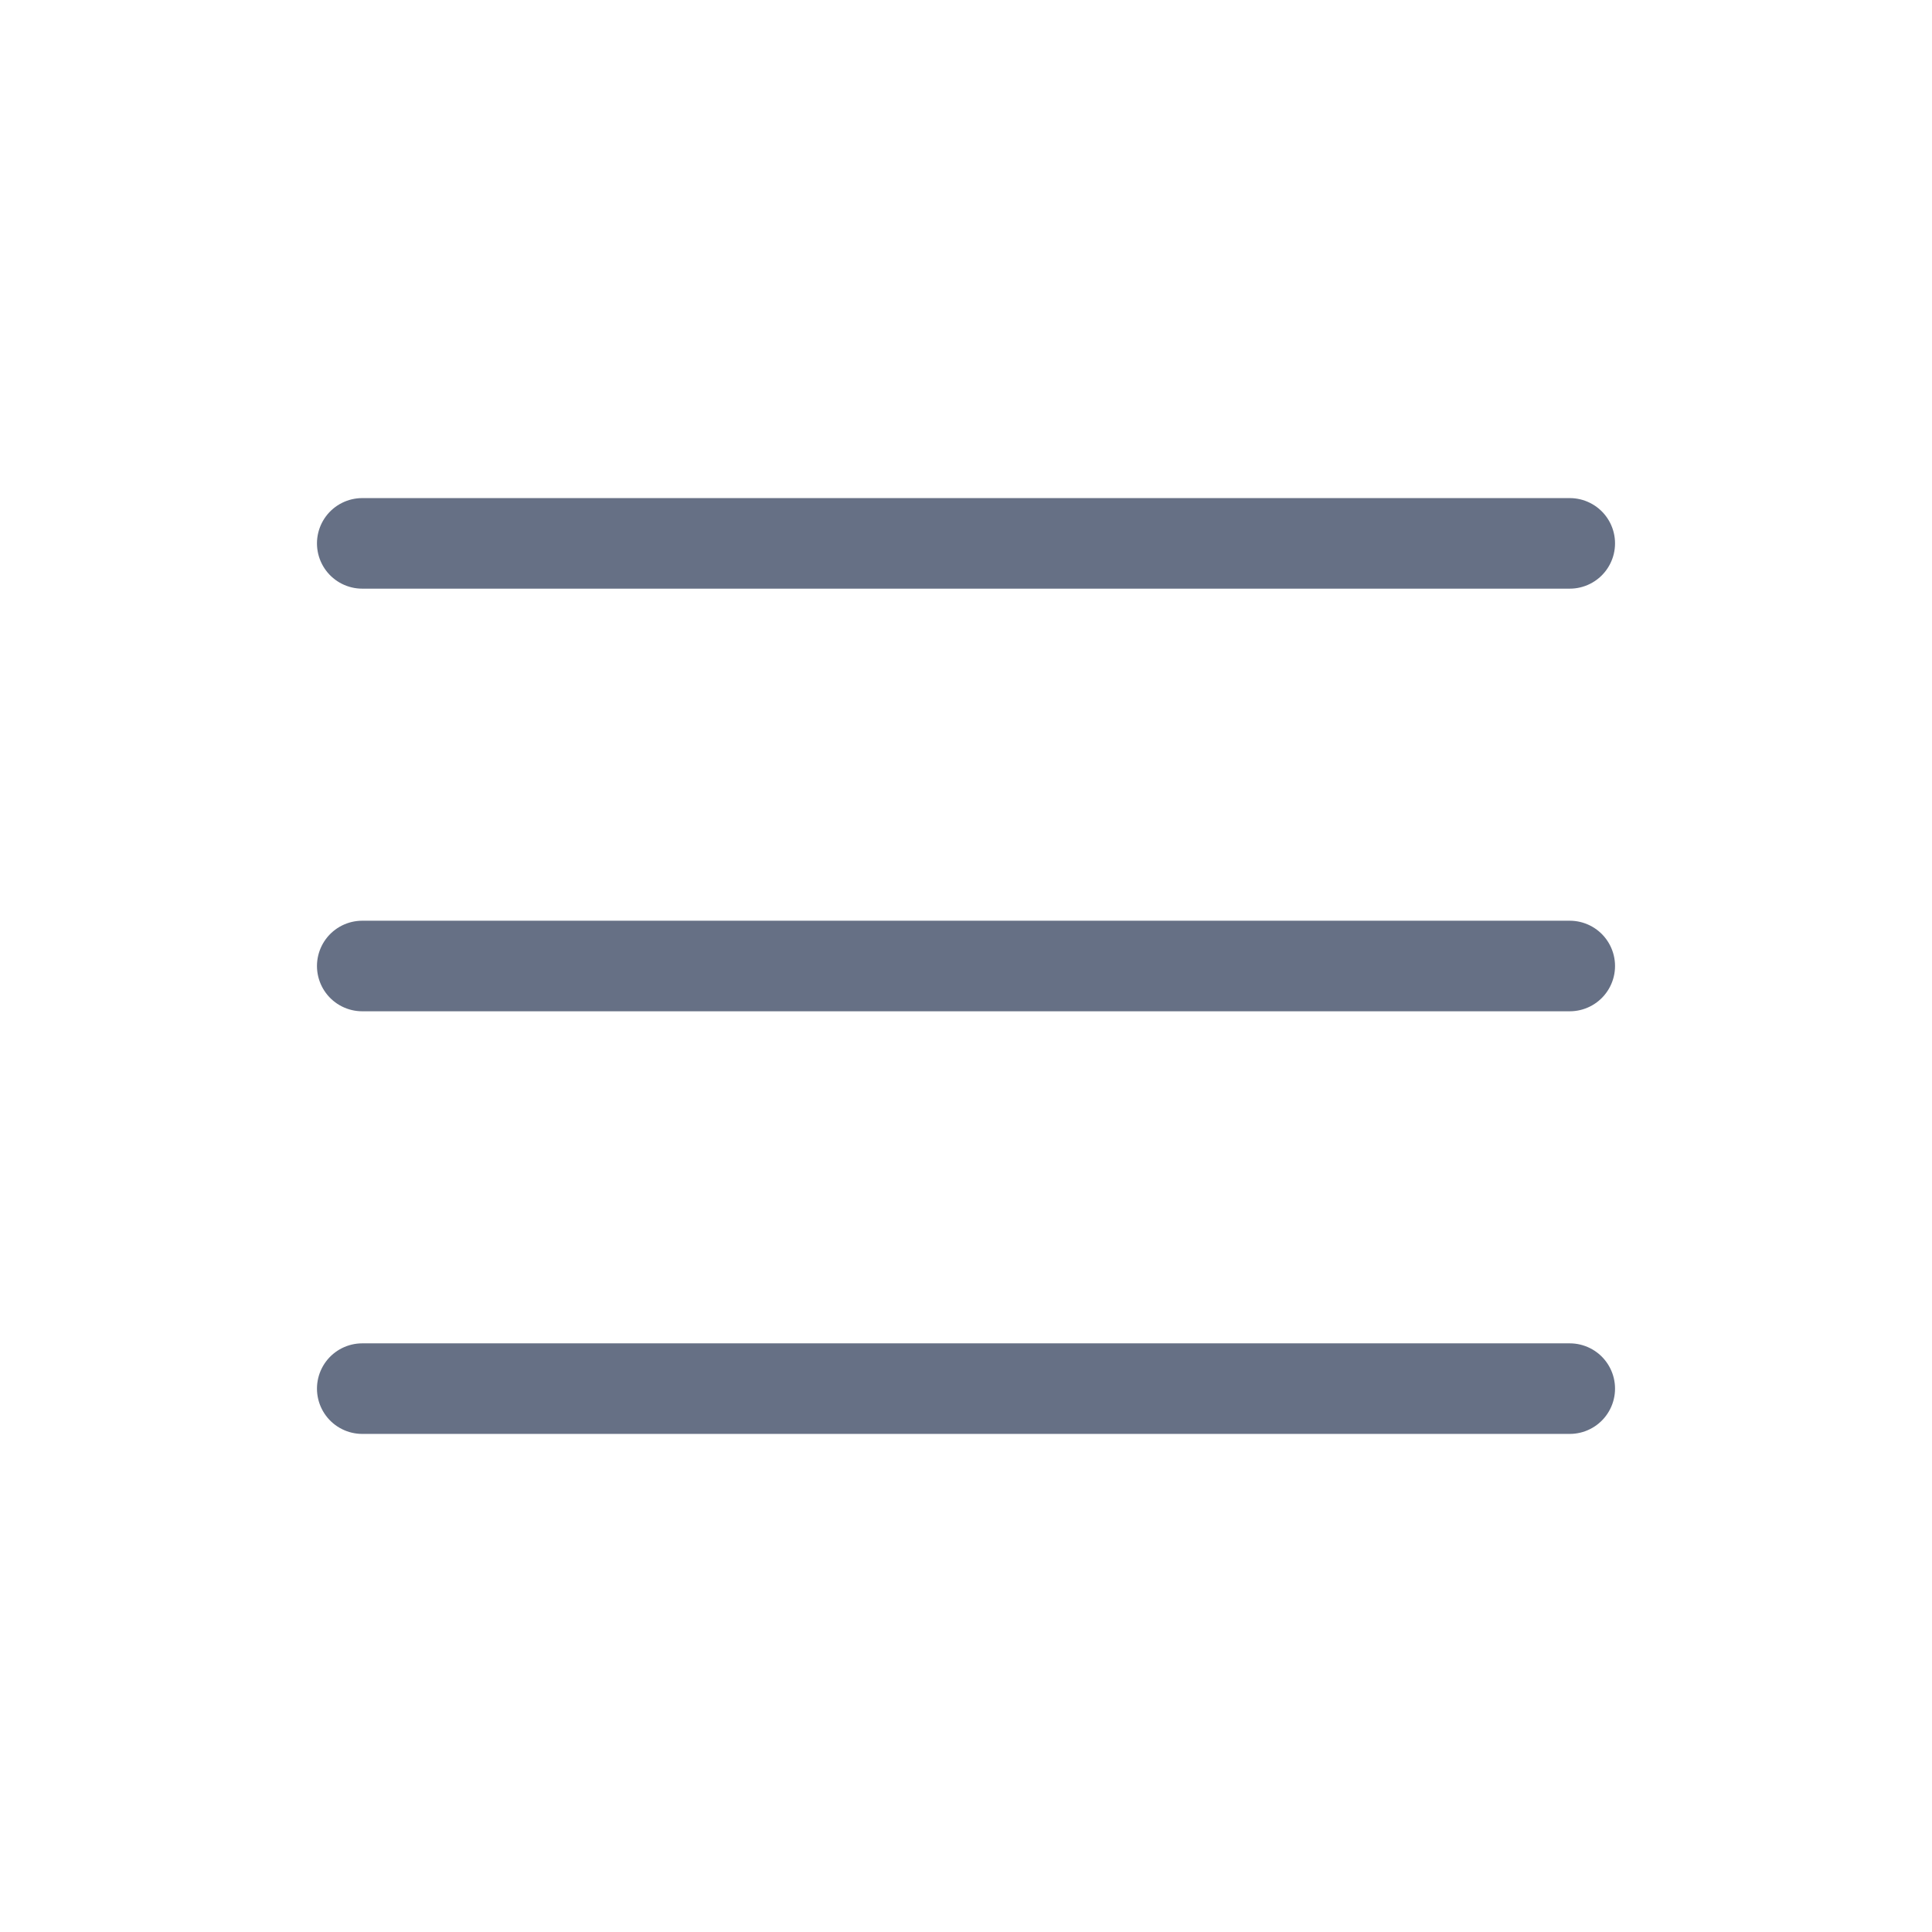 <svg width="32" height="32" viewBox="0 0 32 32" fill="none" xmlns="http://www.w3.org/2000/svg">
<path d="M6 9H26" stroke="#667085" stroke-width="1.5" stroke-linecap="round"/>
<path d="M6 16H26" stroke="#667085" stroke-width="1.5" stroke-linecap="round"/>
<path d="M6 23H26" stroke="#667085" stroke-width="1.5" stroke-linecap="round"/>
</svg>
